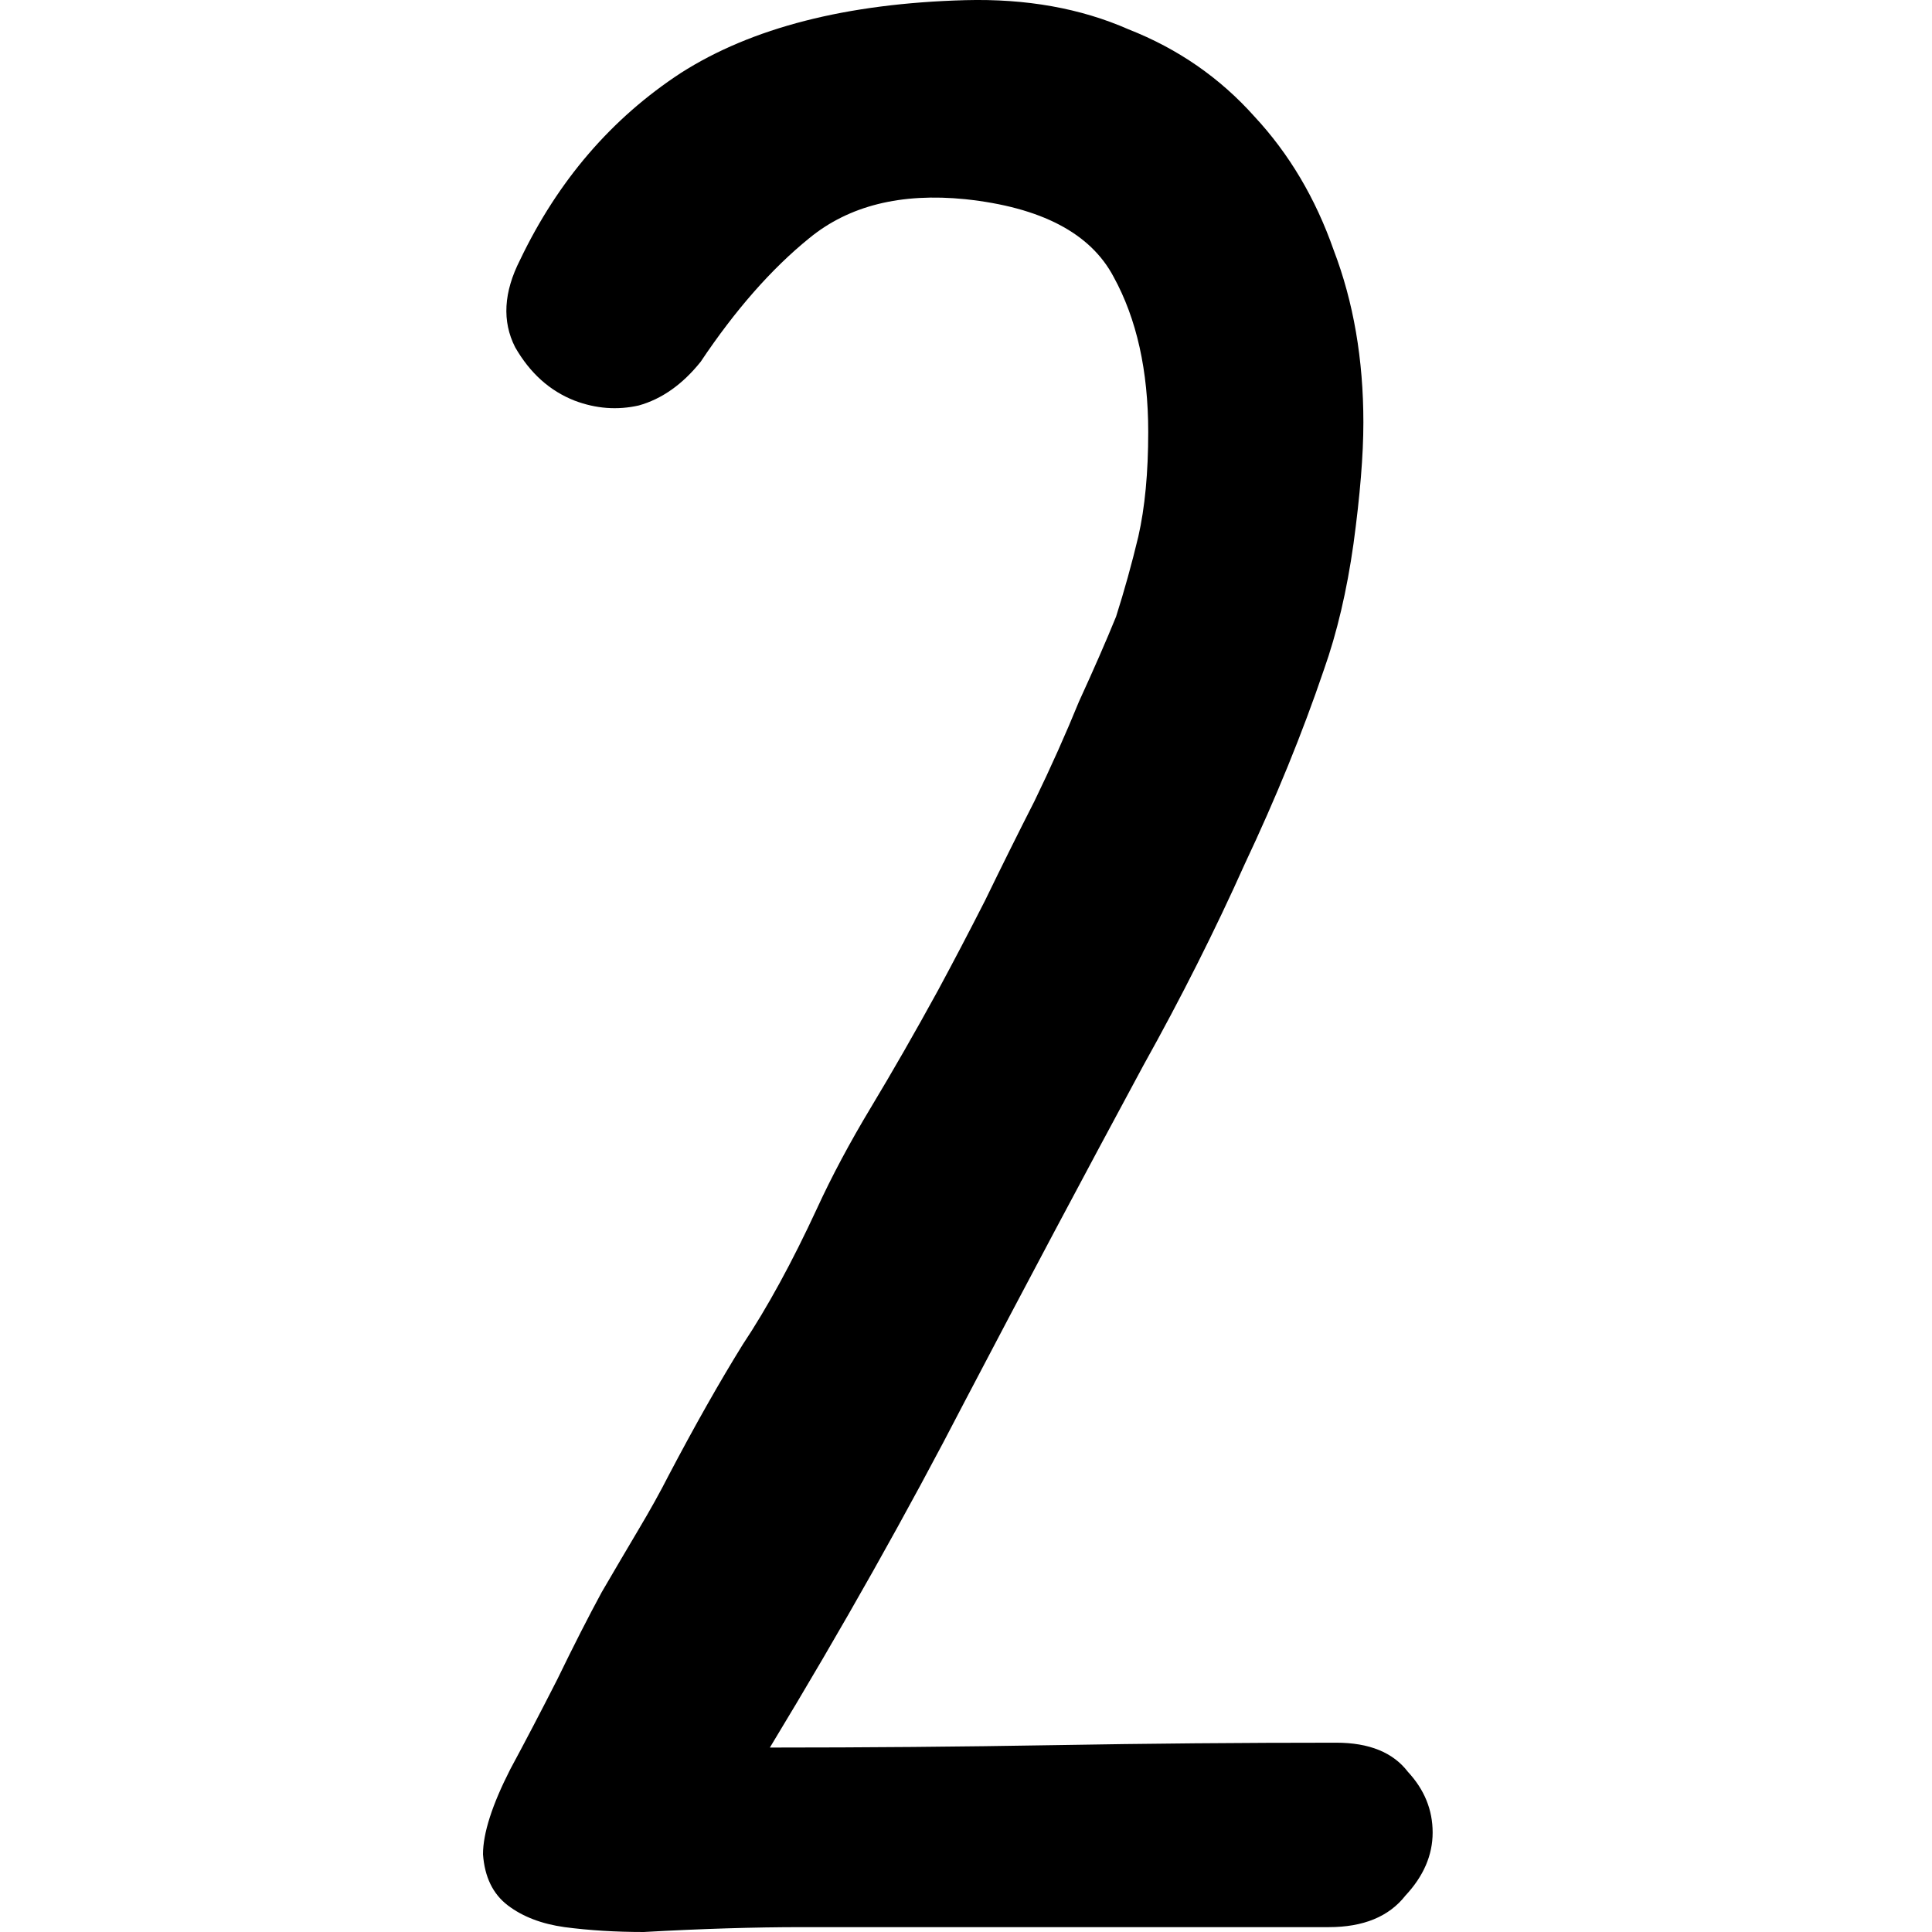 <svg width="60" height="60" viewBox="0 0 60 60" fill="none" xmlns="http://www.w3.org/2000/svg">
<path d="M20.76 45.83C21.579 44.273 22.347 42.916 23.064 41.76C23.832 40.605 24.6 39.198 25.368 37.54C25.829 36.535 26.392 35.48 27.058 34.374C27.723 33.269 28.415 32.063 29.131 30.756C29.592 29.902 30.079 28.973 30.591 27.968C31.103 26.913 31.615 25.883 32.127 24.878C32.639 23.822 33.099 22.792 33.509 21.787C33.97 20.782 34.354 19.903 34.661 19.149C34.917 18.345 35.147 17.516 35.352 16.662C35.557 15.758 35.659 14.677 35.659 13.421C35.659 11.512 35.301 9.904 34.584 8.598C33.867 7.241 32.331 6.437 29.976 6.186C27.979 5.985 26.366 6.387 25.138 7.392C23.96 8.346 22.834 9.628 21.759 11.236C21.195 11.939 20.555 12.391 19.838 12.592C19.173 12.743 18.507 12.693 17.842 12.441C17.074 12.14 16.459 11.587 15.998 10.783C15.589 9.979 15.64 9.075 16.152 8.07C17.33 5.608 18.994 3.673 21.144 2.266C23.346 0.86 26.29 0.106 29.976 0.005C31.871 -0.045 33.56 0.257 35.045 0.91C36.581 1.513 37.887 2.417 38.962 3.623C40.037 4.779 40.856 6.161 41.419 7.769C42.034 9.376 42.341 11.16 42.341 13.12C42.341 14.125 42.239 15.381 42.034 16.888C41.829 18.345 41.522 19.652 41.112 20.808C40.447 22.767 39.627 24.777 38.655 26.837C37.733 28.897 36.683 30.983 35.506 33.093C33.663 36.51 31.819 39.977 29.976 43.494C28.184 46.961 26.162 50.554 23.909 54.272C26.878 54.272 29.823 54.247 32.741 54.197C35.659 54.146 38.578 54.121 41.496 54.121C42.52 54.121 43.263 54.423 43.724 55.026C44.236 55.578 44.492 56.206 44.492 56.91C44.492 57.613 44.21 58.267 43.647 58.869C43.135 59.523 42.341 59.849 41.266 59.849H29.439C27.954 59.849 26.443 59.849 24.907 59.849C23.422 59.849 21.784 59.9 19.992 60C19.122 60 18.302 59.95 17.534 59.849C16.818 59.749 16.229 59.523 15.768 59.171C15.307 58.819 15.051 58.292 15 57.588C15 56.935 15.282 56.056 15.845 54.95C16.306 54.096 16.792 53.166 17.304 52.161C17.816 51.106 18.277 50.202 18.686 49.448C19.096 48.745 19.48 48.092 19.838 47.489C20.197 46.886 20.504 46.333 20.76 45.83Z" fill="black"/>
</svg>
